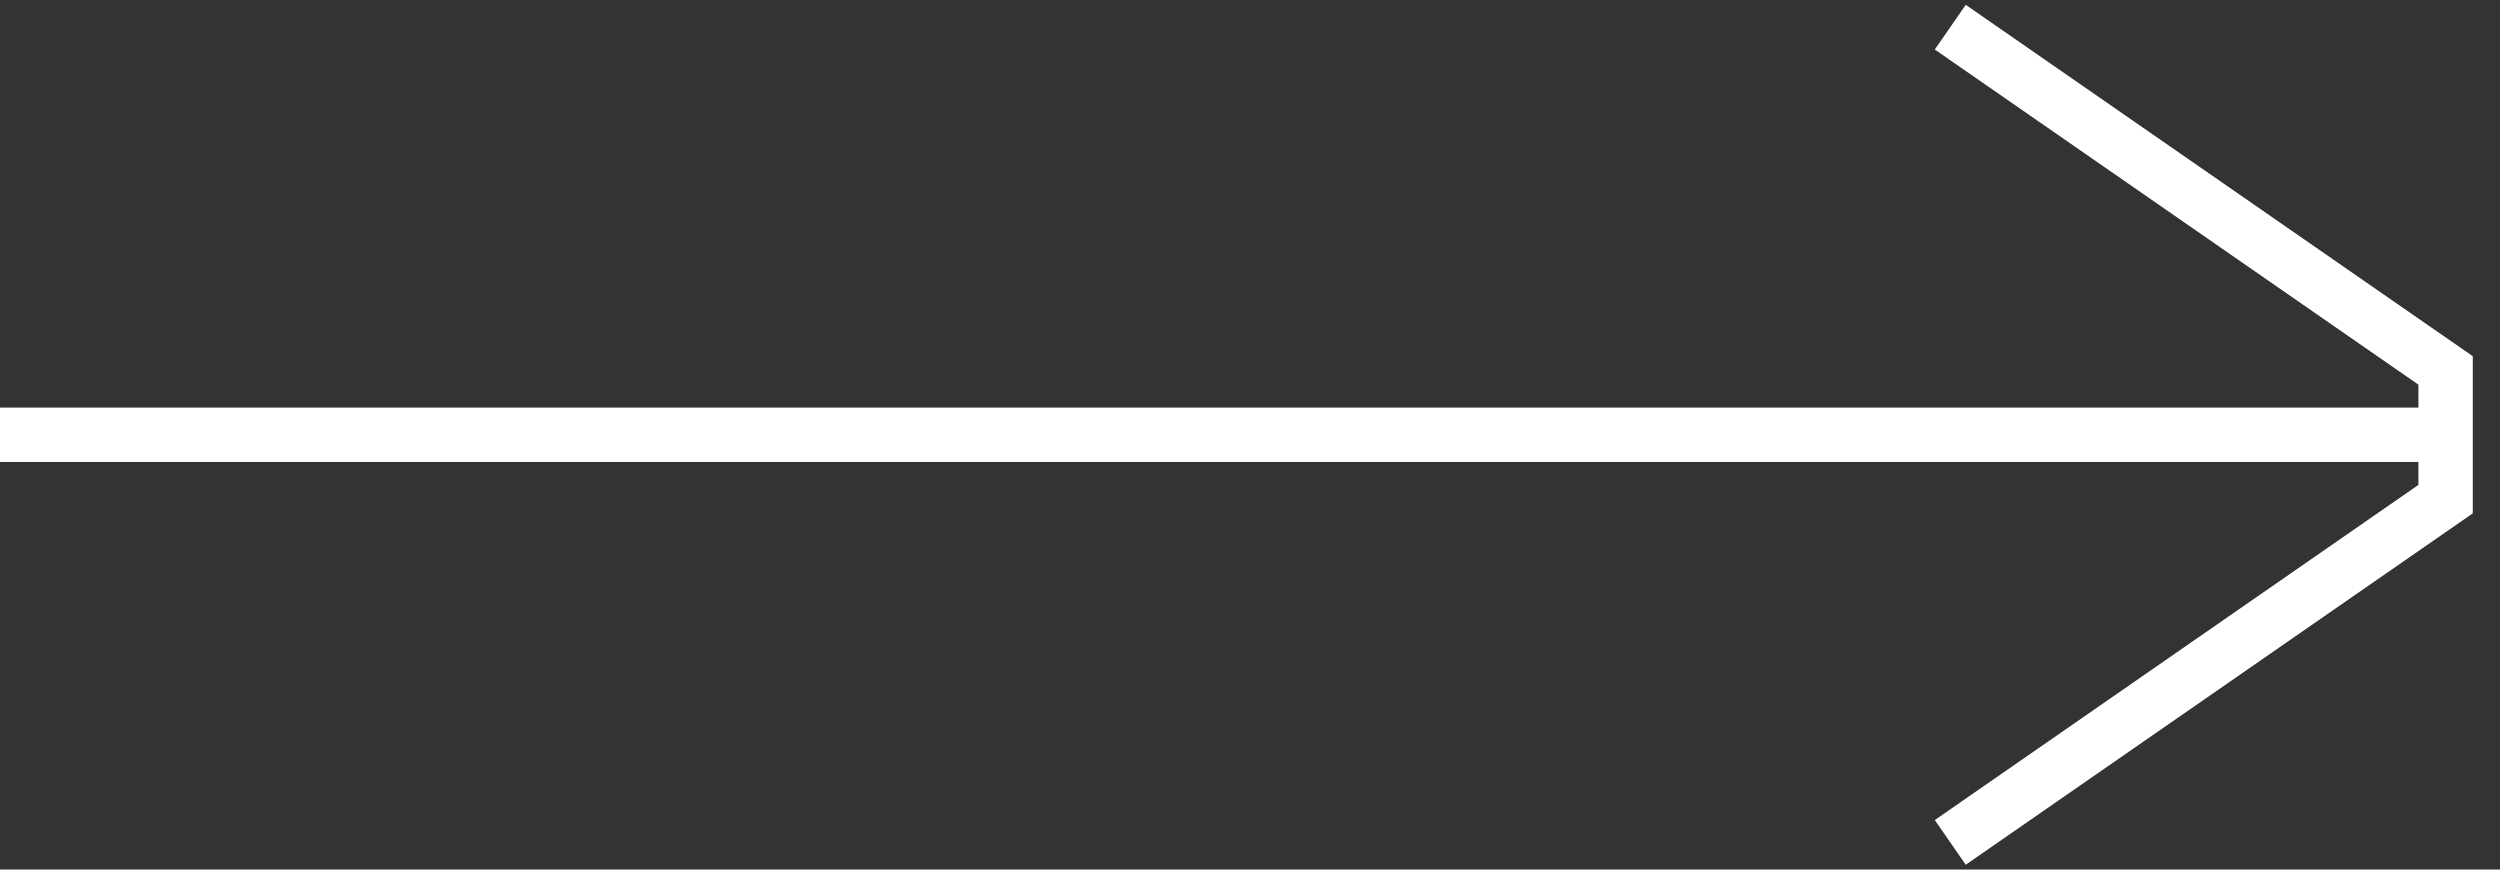 <svg width="46" height="16" viewBox="0 0 46 16" fill="none" xmlns="http://www.w3.org/2000/svg">
<rect x="0" y="0" width="46" height="16" fill="#333333" stroke="none"/>
<path d="M0 8L45 8" stroke="white"/>
<path d="M35.885 0.5L44.999 6.816V9.184L35.885 15.5" stroke="white"/>
</svg>
